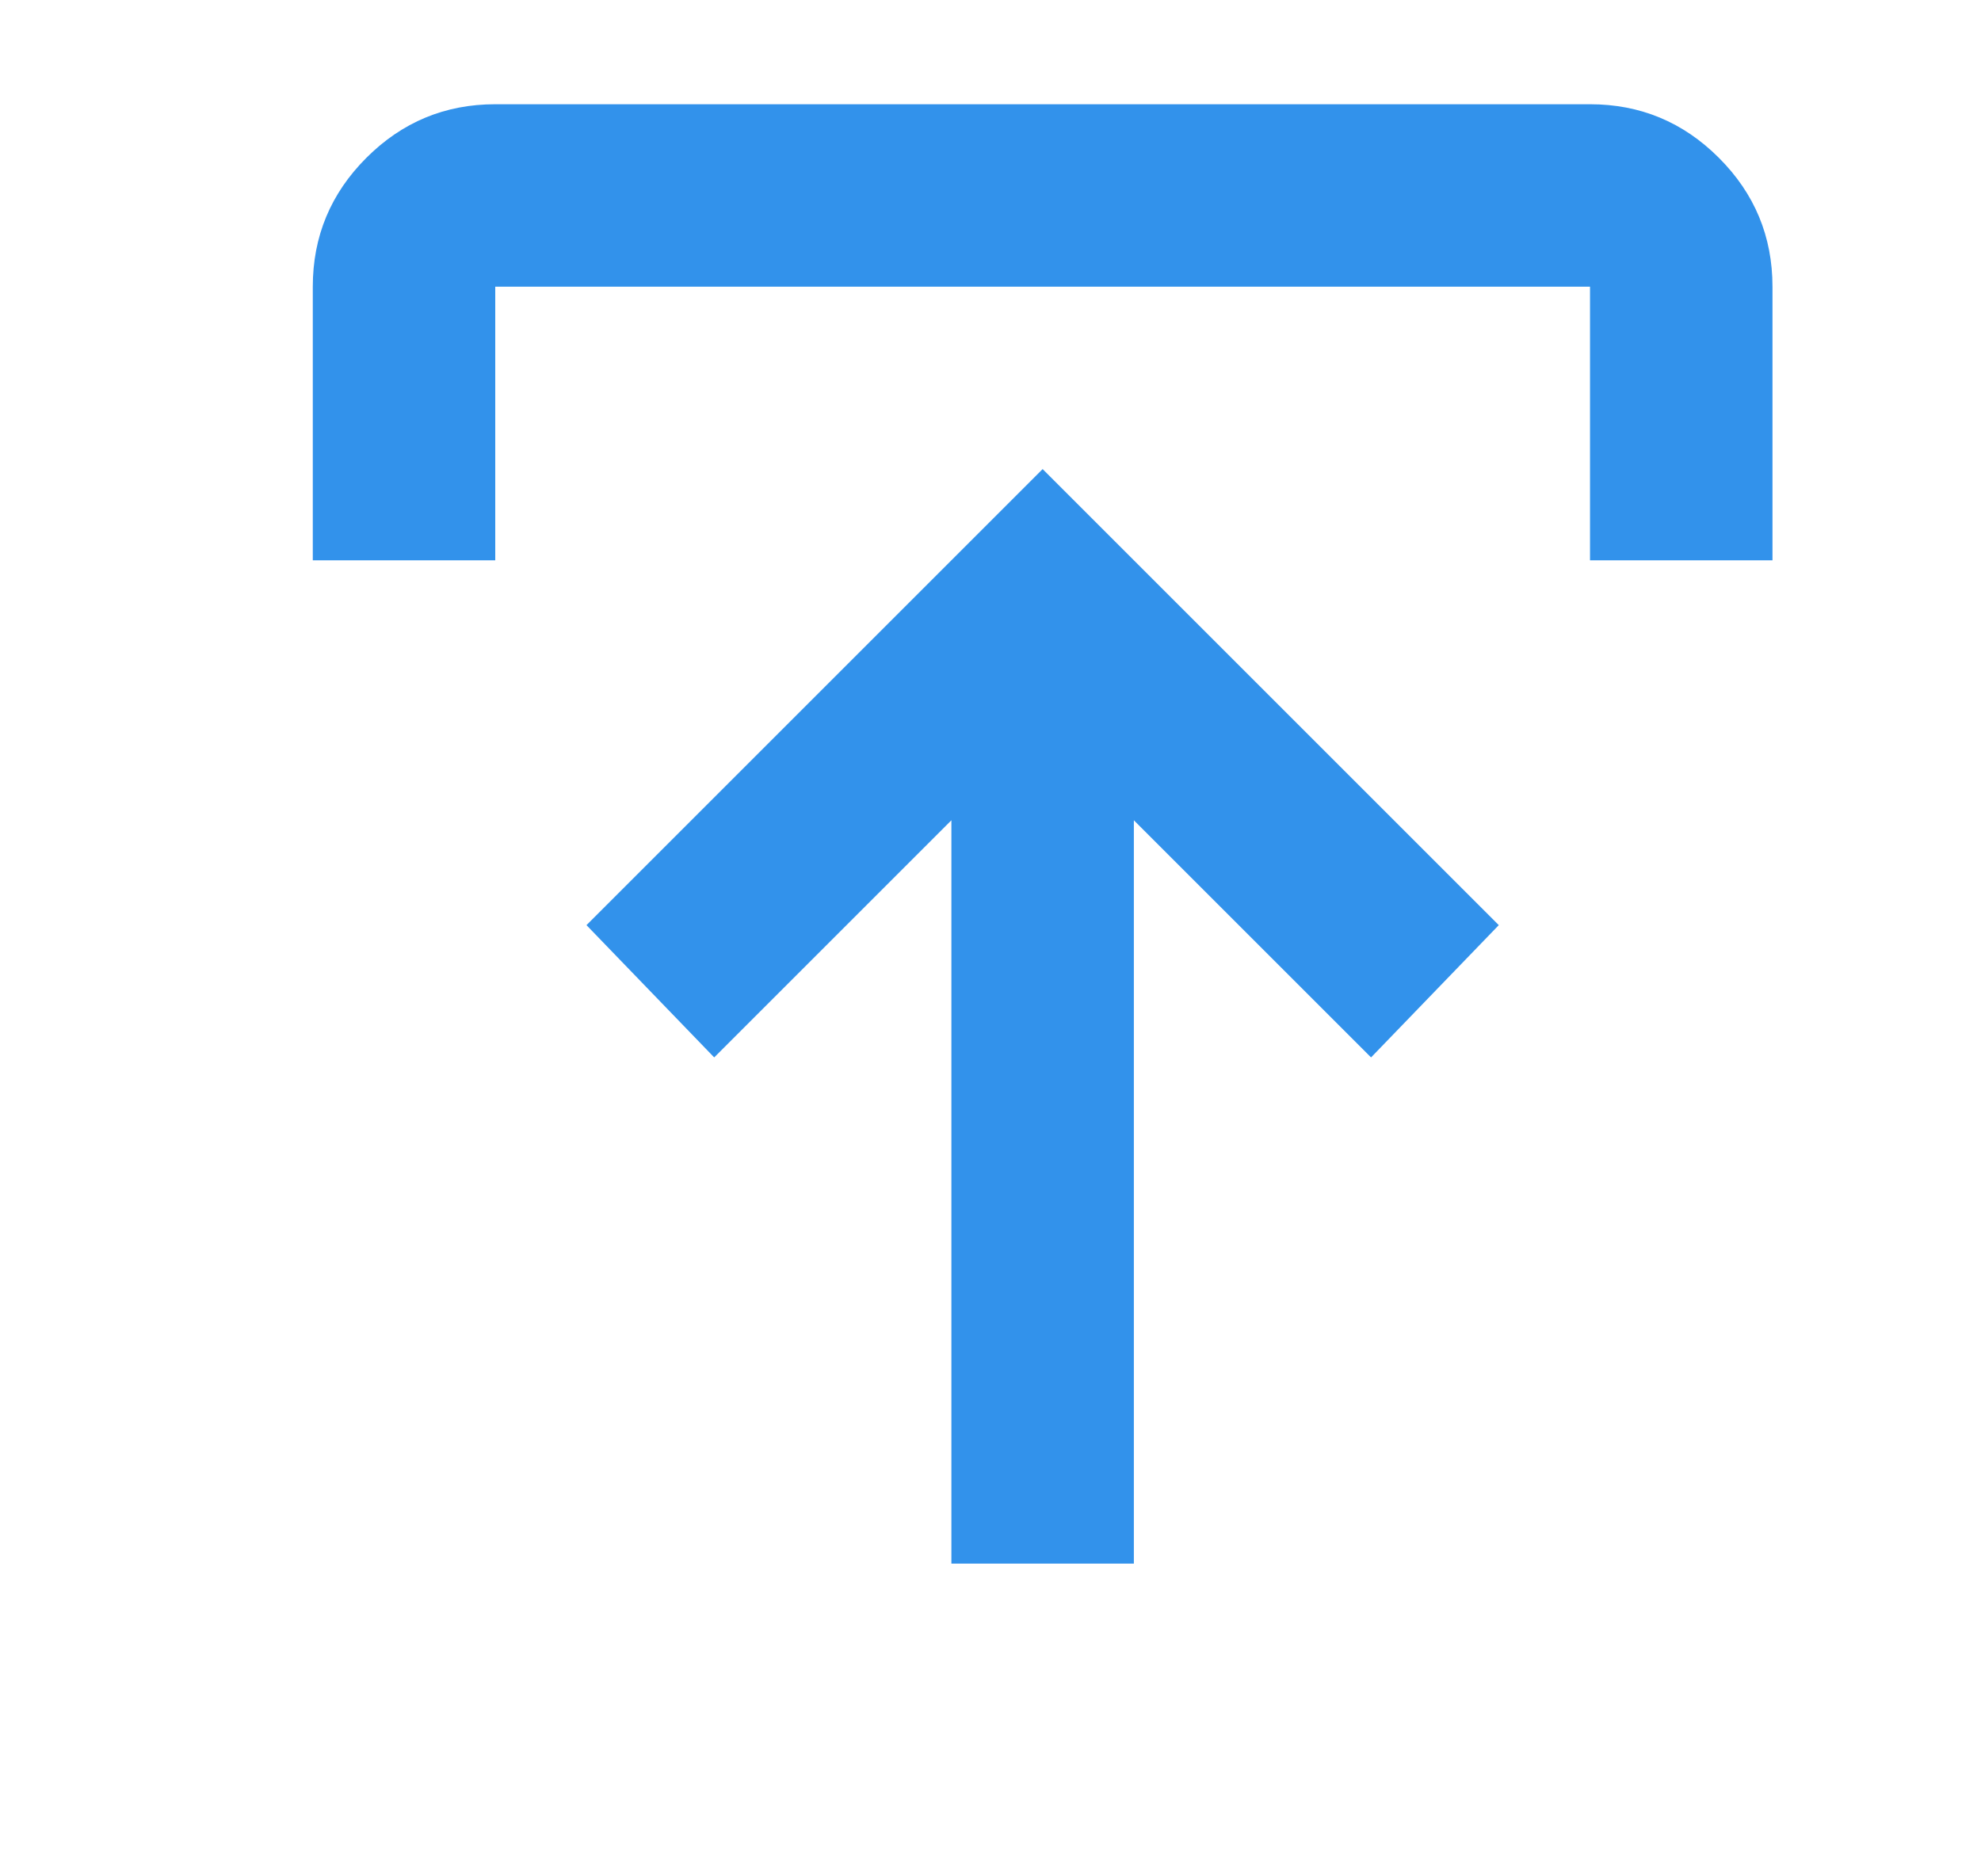 <svg width="19" height="18" viewBox="0 0 19 18" fill="none" xmlns="http://www.w3.org/2000/svg">
<mask id="mask0_1219_113" style="mask-type:alpha" maskUnits="userSpaceOnUse" x="0" y="-2" width="20" height="20">
<rect y="-2" width="20" height="20" fill="#D9D9D9"/>
</mask>
<g mask="url(#mask0_1219_113)">
<path d="M9.125 15V7.869L6.85 10.144L5.625 8.875L10 4.5L14.375 8.875L13.15 10.144L10.875 7.869V15H9.125ZM3 5.375V2.75C3 2.269 3.171 1.857 3.514 1.514C3.857 1.171 4.269 1 4.75 1H15.25C15.731 1 16.143 1.171 16.486 1.514C16.829 1.857 17 2.269 17 2.75V5.375H15.25V2.75H4.75V5.375H3Z" fill="#3292EB"/>
</g>
</svg>
